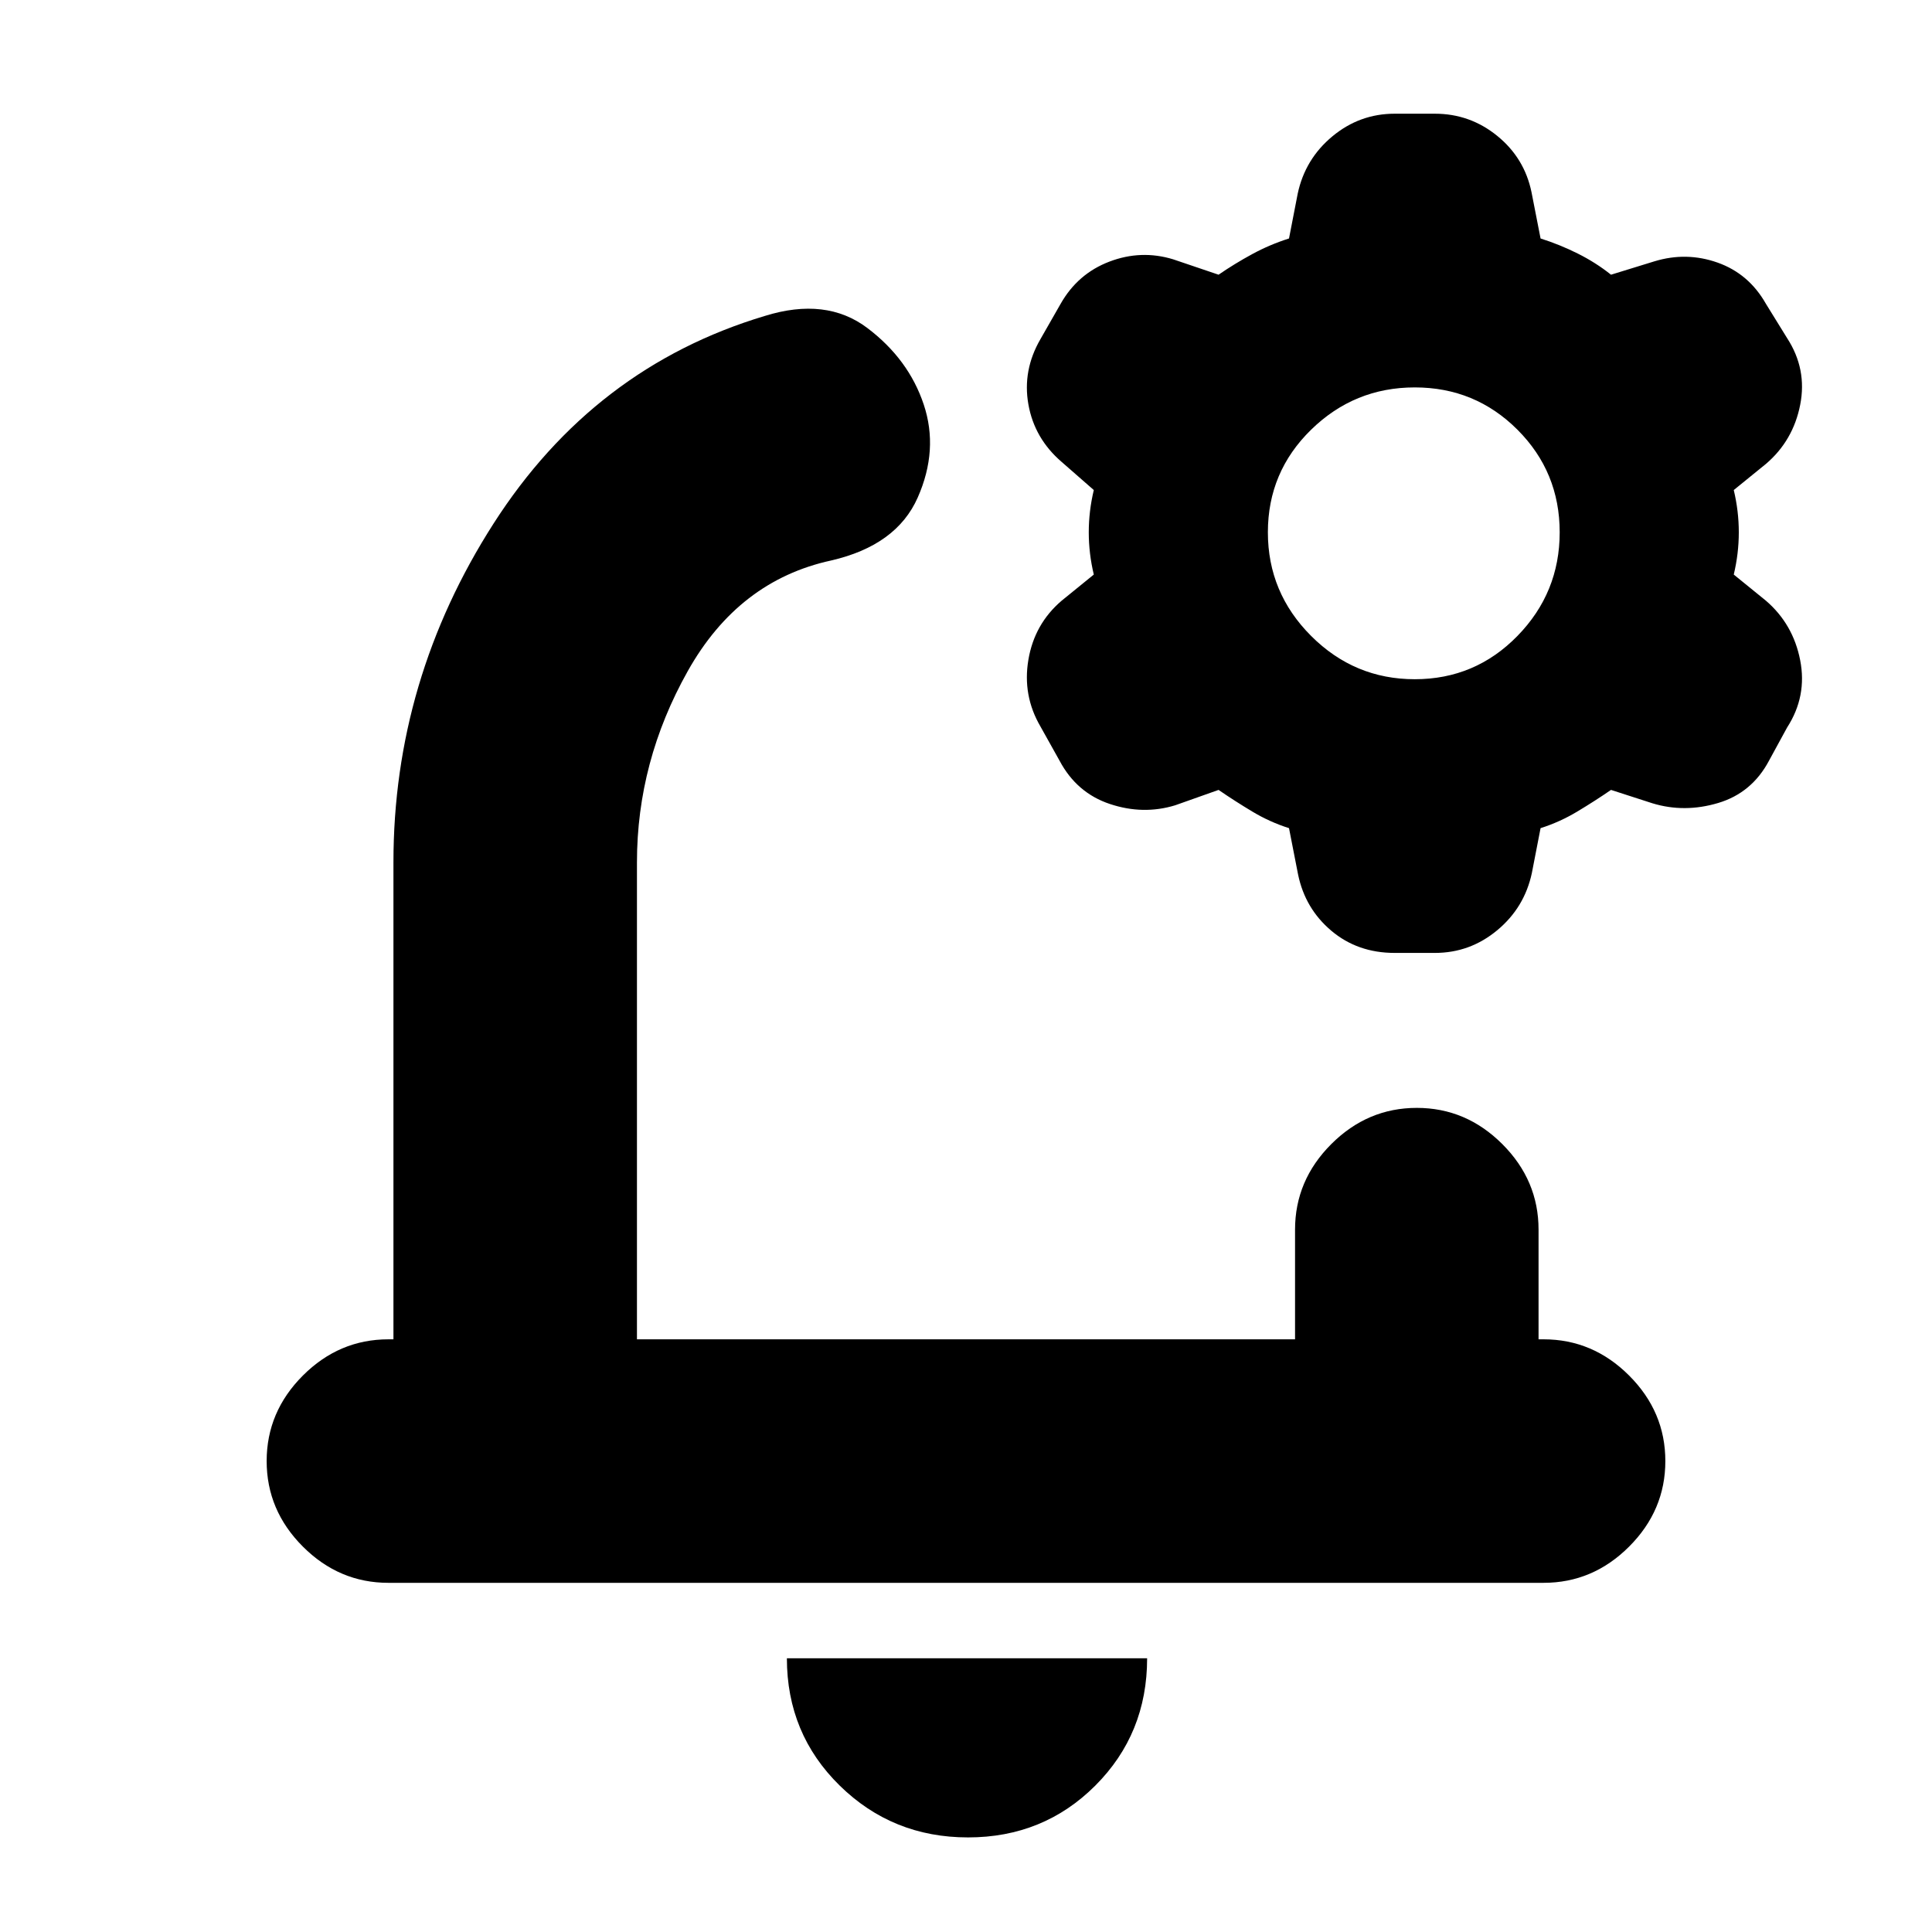 <svg xmlns="http://www.w3.org/2000/svg" height="24" viewBox="0 -960 960 960" width="24"><path d="M480-487Zm1 440q-37.5 0-63.75-25.75T391-136h179q0 37.5-25.75 63.25T481-47ZM195.5-294.5v-237q0-90.71 49.75-168.35Q295-777.5 380-803q30.5-9.5 51 6t28 38q7.5 22.5-3 46.25t-43 31.25q-46 10-71.25 54.96-25.25 44.95-25.25 95.04v237h327V-349q0-24.5 18-42.5t42.5-18q24.5 0 42.5 18t18 42.5v54.5h2.5q24.5 0 42.5 18t18 42.5q0 24.5-18 42.5t-42.5 18H193q-24.5 0-42.5-18t-18-42.5q0-24.5 18-42.5t42.5-18h2.5Zm445-254q-9.5-3-18.25-8.25T605.5-567.5l-21.58 7.65Q568-555 551.5-560.5t-25-21.5l-9.5-17q-9-15.39-6-33.17 3-17.79 16.5-29.33l16-13q-2.5-10.5-2.5-21t2.5-21l-16-14Q514-742.13 511-759.06q-3-16.94 6-32.44l10-17.5q8.5-15 24.25-21t31.67-1.15l22.58 7.65q8-5.5 16.75-10.25t18.25-7.75l4.33-22.31q3.67-17.19 17.22-28.44Q675.6-903.5 693-903.5h20q17.4 0 30.95 11t17.05 28l4.5 23q9.5 3 18.5 7.5t16.5 10.5l21.58-6.65q15.92-4.85 31.42.65 15.5 5.5 24 20.5l10.5 17q10 15.39 6.5 33.17-3.5 17.79-17 29.33l-16 13q2.5 10.5 2.5 21t-2.5 21l16 13q13.5 11.62 17 29.56Q898-614 888-598.5l-9 16.5q-8.5 16-25.25 21t-32.67.15l-20.58-6.65q-8 5.5-16.75 10.75t-18.25 8.25l-4.33 22.31q-3.67 17.19-17.22 28.44Q730.4-486.5 713-486.5h-20q-18.4 0-31.45-11t-16.55-28l-4.5-23Zm62.5-74q30 0 51-21.5t21-51.5q0-30-21-51t-51-21q-30 0-51.5 21t-21.5 51q0 30 21.5 51.5t51.5 21.5Z"/></svg>